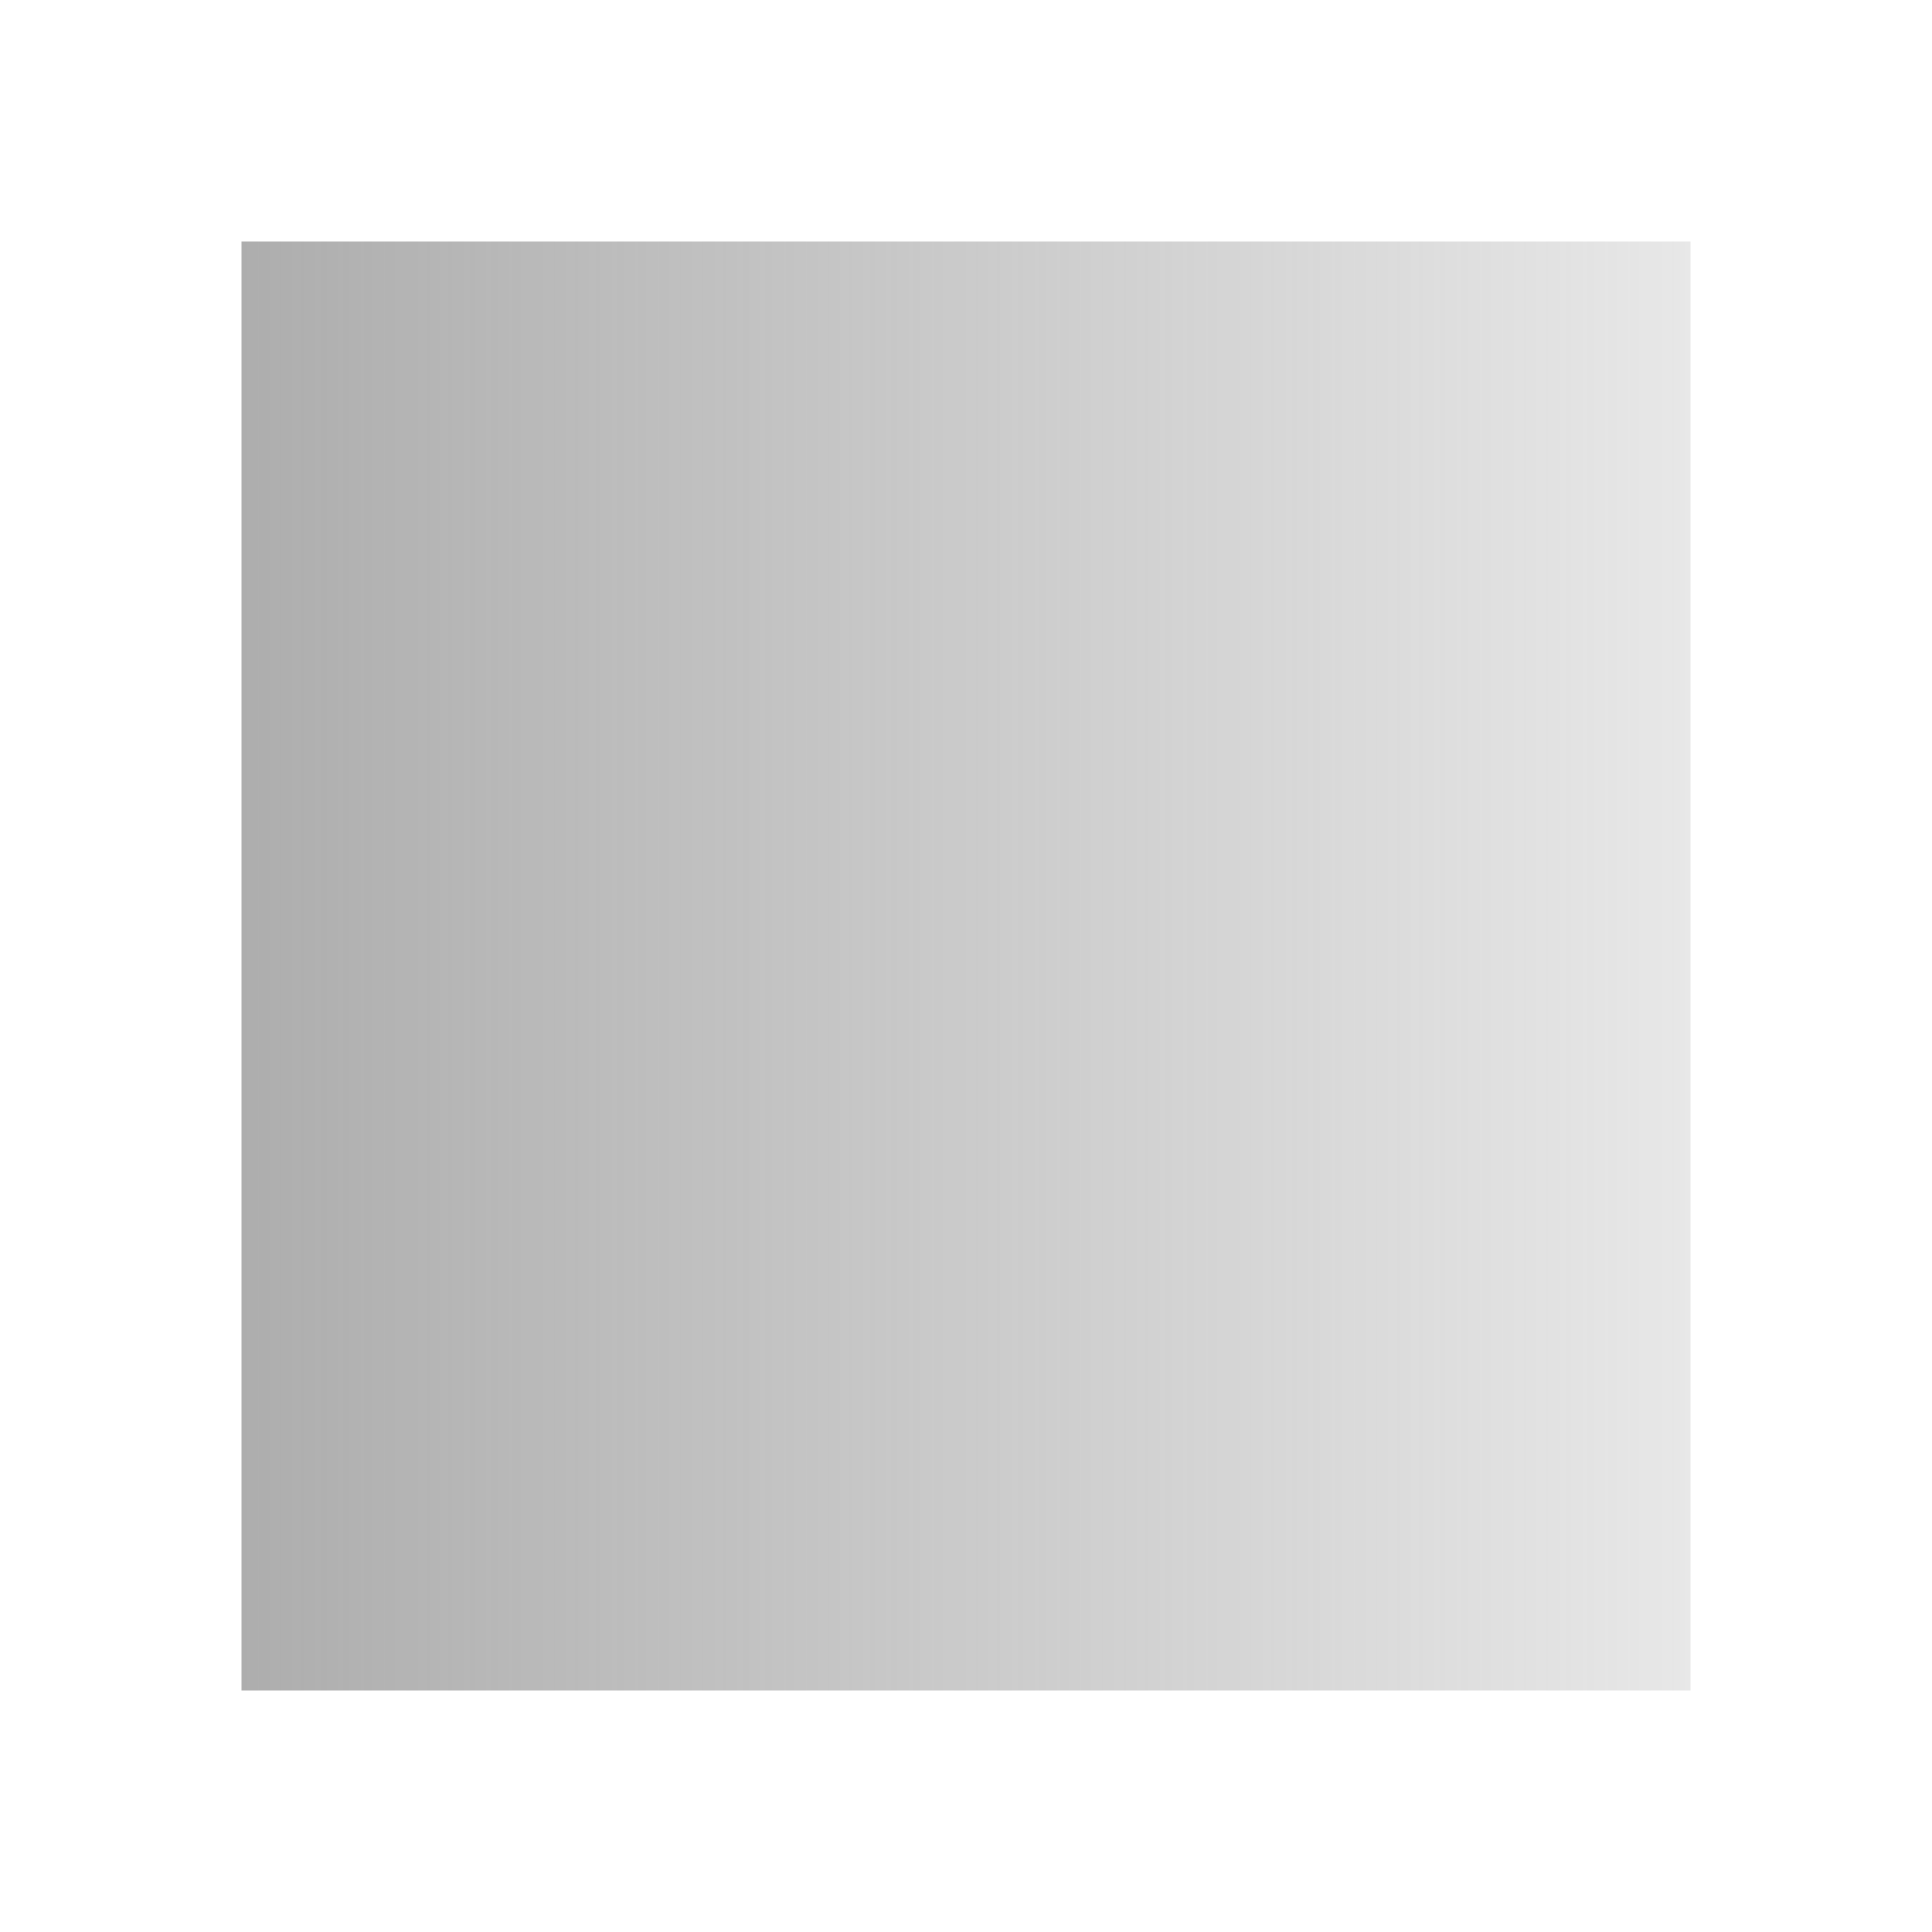 <svg version="1.1" viewBox="0 0 16 16" xmlns="http://www.w3.org/2000/svg" xmlns:xlink="http://www.w3.org/1999/xlink">
 <defs>
  <style id="current-color-scheme" type="text/css">.ColorScheme-Text {
        color:#dedede;
      }</style>
  <linearGradient id="linearGradient3784" x1="20" x2="4" y1="10.667" y2="10.667" gradientTransform="matrix(.75 0 0 .75 420.71 530.79)" gradientUnits="userSpaceOnUse">
   <stop stop-color="#8a8a8a" stop-opacity=".2" offset="0"/>
   <stop stop-color="#8a8a8a" stop-opacity=".698" offset="1"/>
  </linearGradient>
 </defs>
 <g transform="translate(-421.71 -531.79)">
  <path d="m423.71 533.79v10.5 0.75 0.75h12v-0.75-0.75-10.5z" fill="url(#linearGradient3784)"/>
 </g>
</svg>
